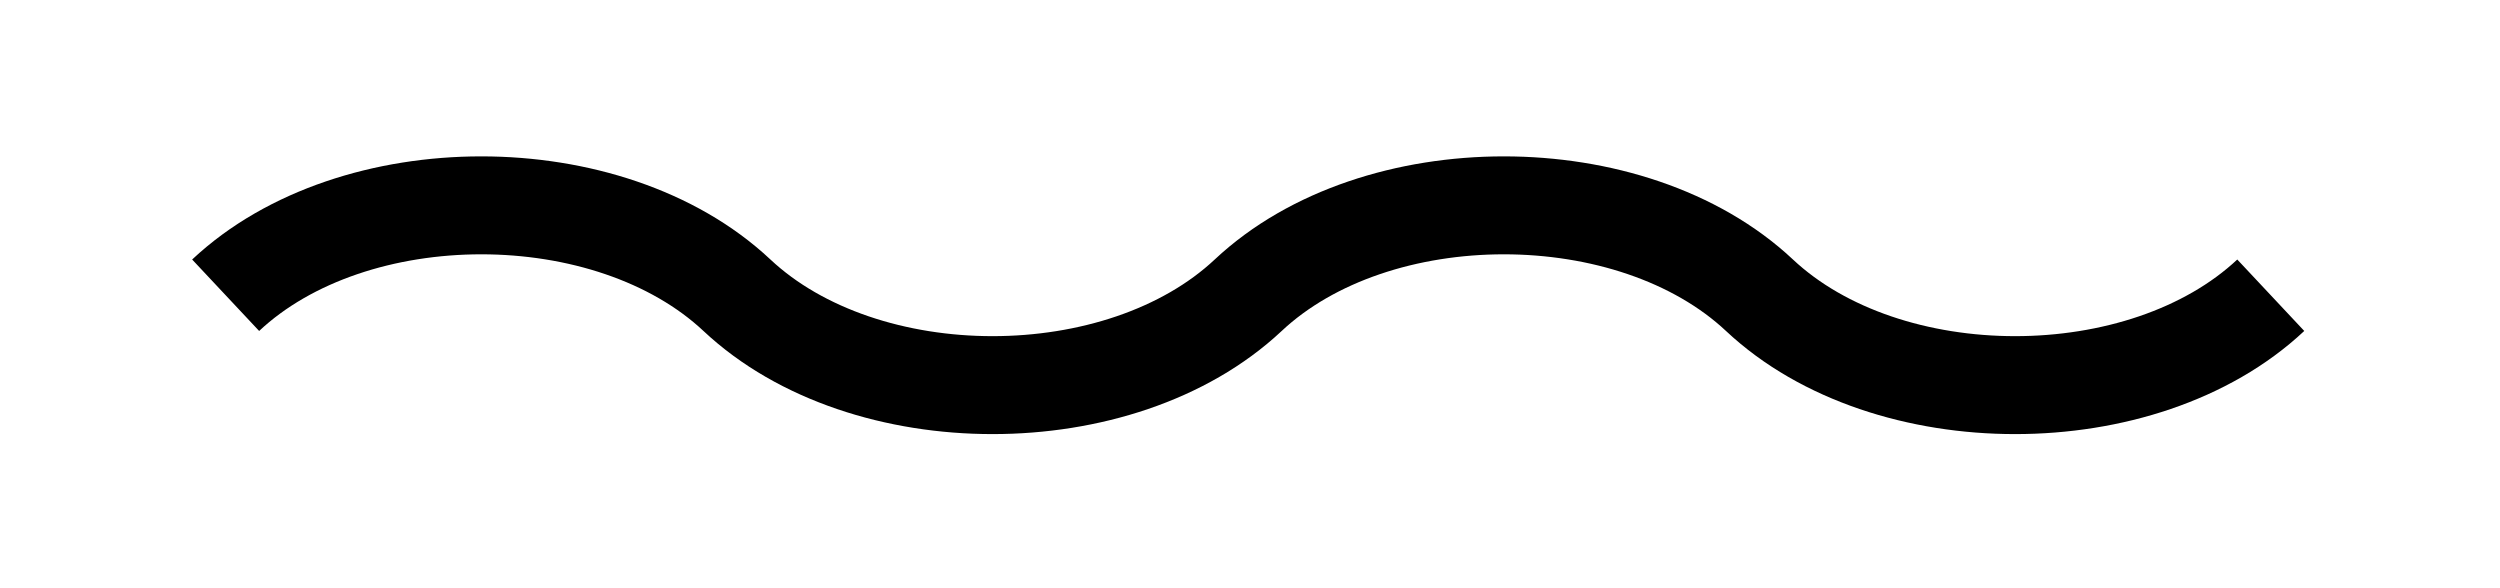 <?xml version="1.0" encoding="UTF-8" standalone="no"?>
<!DOCTYPE svg PUBLIC "-//W3C//DTD SVG 1.1//EN" "http://www.w3.org/Graphics/SVG/1.1/DTD/svg11.dtd">
<svg width="85px" height="20px" version="1.1" xmlns="http://www.w3.org/2000/svg" xmlns:xlink="http://www.w3.org/1999/xlink" xml:space="preserve" xmlns:serif="http://www.serif.com/" style="fill-rule:evenodd;clip-rule:evenodd;">
    <path id="rough-path" d="M77.206,10.038c-4.346,4.075 -13.038,4.075 -17.384,0c-4.346,-4.075 -13.037,-4.075 -17.383,0c-4.346,4.075 -13.038,4.075 -17.383,0c-4.346,-4.075 -13.038,-4.075 -17.384,0" style="fill:none;fill-rule:nonzero;stroke:black;stroke-width:3.33px;"/>
</svg>
